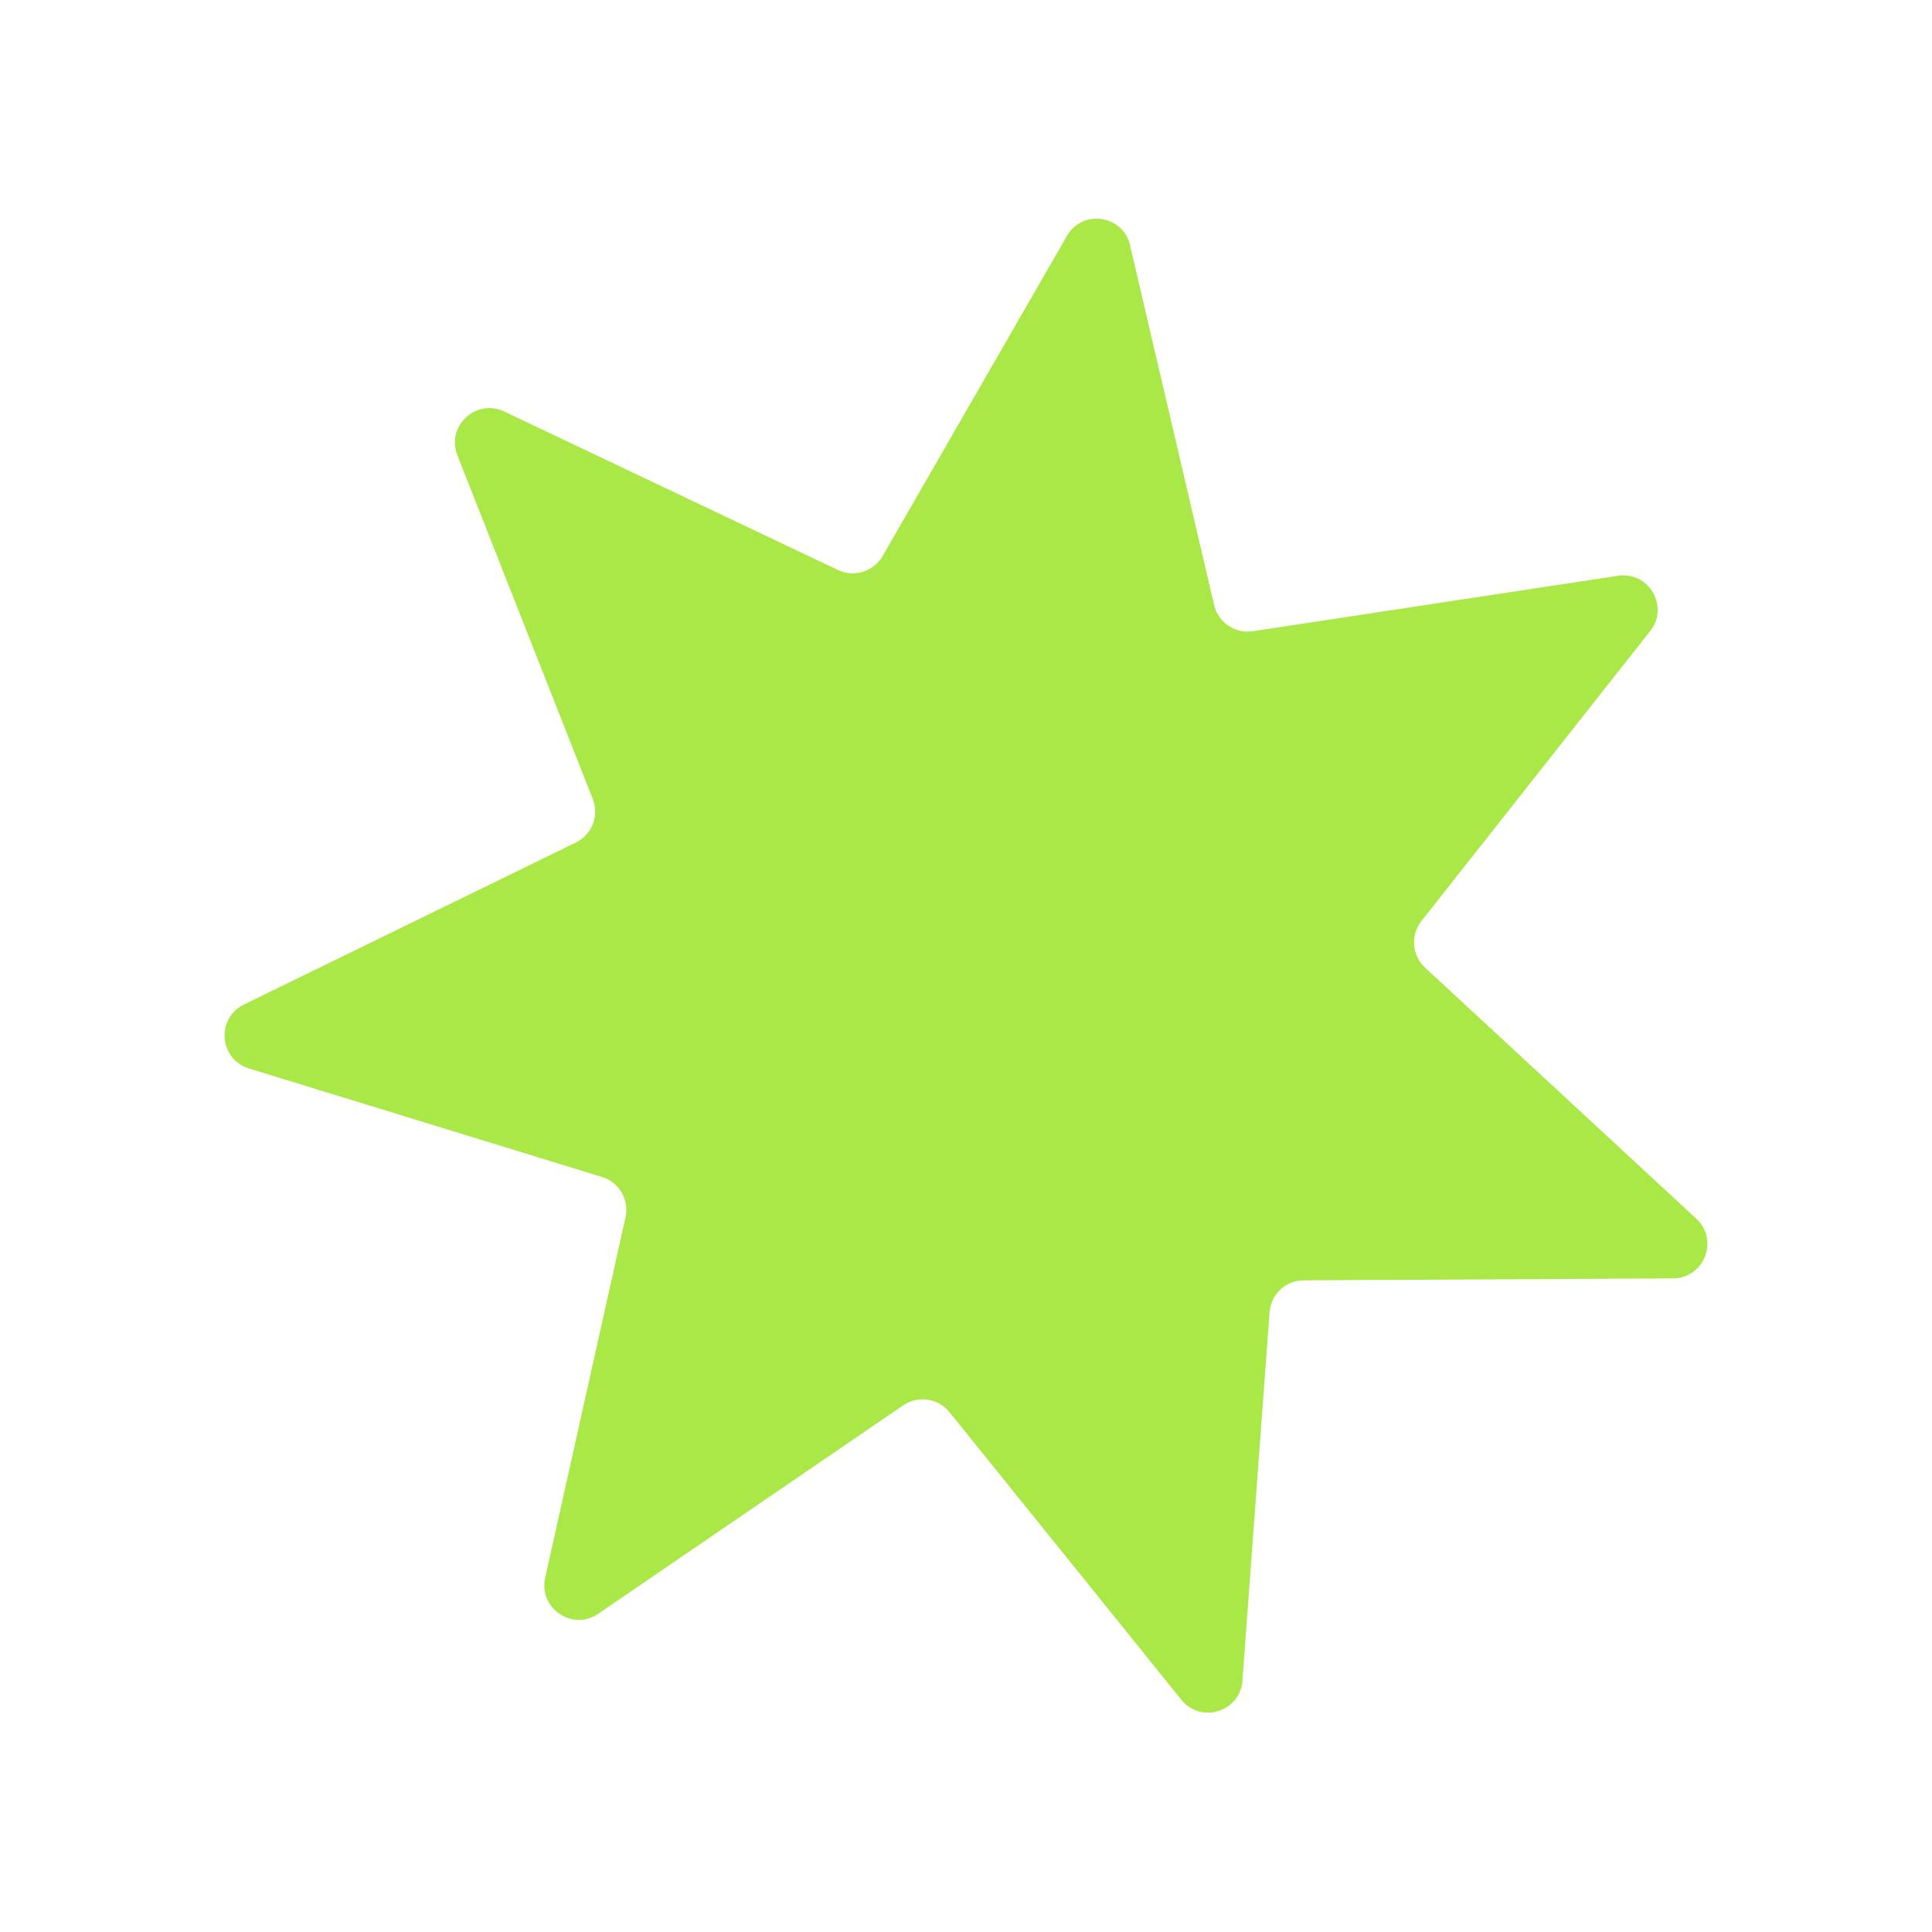 <svg width="90" height="90" viewBox="0 0 90 90" fill="none" xmlns="http://www.w3.org/2000/svg">
<g filter="url(#filter0_d_90_105)">
<path d="M48.642 7.427L52.558 24.183C52.751 24.998 53.532 25.529 54.361 25.405L71.372 22.822C72.809 22.601 73.775 24.259 72.871 25.398L62.214 38.908C61.696 39.564 61.772 40.51 62.386 41.077L75.019 52.77C76.089 53.757 75.392 55.539 73.941 55.553L56.73 55.643C55.894 55.643 55.203 56.292 55.141 57.128L53.877 74.291C53.774 75.741 51.943 76.315 51.032 75.182L40.23 61.783C39.705 61.134 38.765 60.995 38.075 61.465L23.867 71.176C22.666 71.998 21.084 70.921 21.395 69.505L25.138 52.708C25.318 51.892 24.841 51.071 24.047 50.829L7.595 45.773C6.207 45.345 6.055 43.439 7.36 42.796L22.825 35.247C23.577 34.881 23.923 33.997 23.612 33.217L17.306 17.207C16.774 15.853 18.169 14.548 19.489 15.169L35.036 22.553C35.788 22.912 36.693 22.629 37.115 21.904L45.7 6.992C46.425 5.728 48.317 6.011 48.649 7.427H48.642Z" fill="#A9E846"/>
</g>
<defs>
<filter id="filter0_d_90_105" x="0.463" y="0.187" width="89.075" height="89.594" filterUnits="userSpaceOnUse" color-interpolation-filters="sRGB">
<feFlood flood-opacity="0" result="BackgroundImageFix"/>
<feColorMatrix in="SourceAlpha" type="matrix" values="0 0 0 0 0 0 0 0 0 0 0 0 0 0 0 0 0 0 127 0" result="hardAlpha"/>
<feOffset dx="4" dy="4"/>
<feGaussianBlur stdDeviation="5"/>
<feColorMatrix type="matrix" values="0 0 0 0 0 0 0 0 0 0 0 0 0 0 0 0 0 0 0.65 0"/>
<feBlend mode="normal" in2="BackgroundImageFix" result="effect1_dropShadow_90_105"/>
<feBlend mode="normal" in="SourceGraphic" in2="effect1_dropShadow_90_105" result="shape"/>
</filter>
</defs>
</svg>
